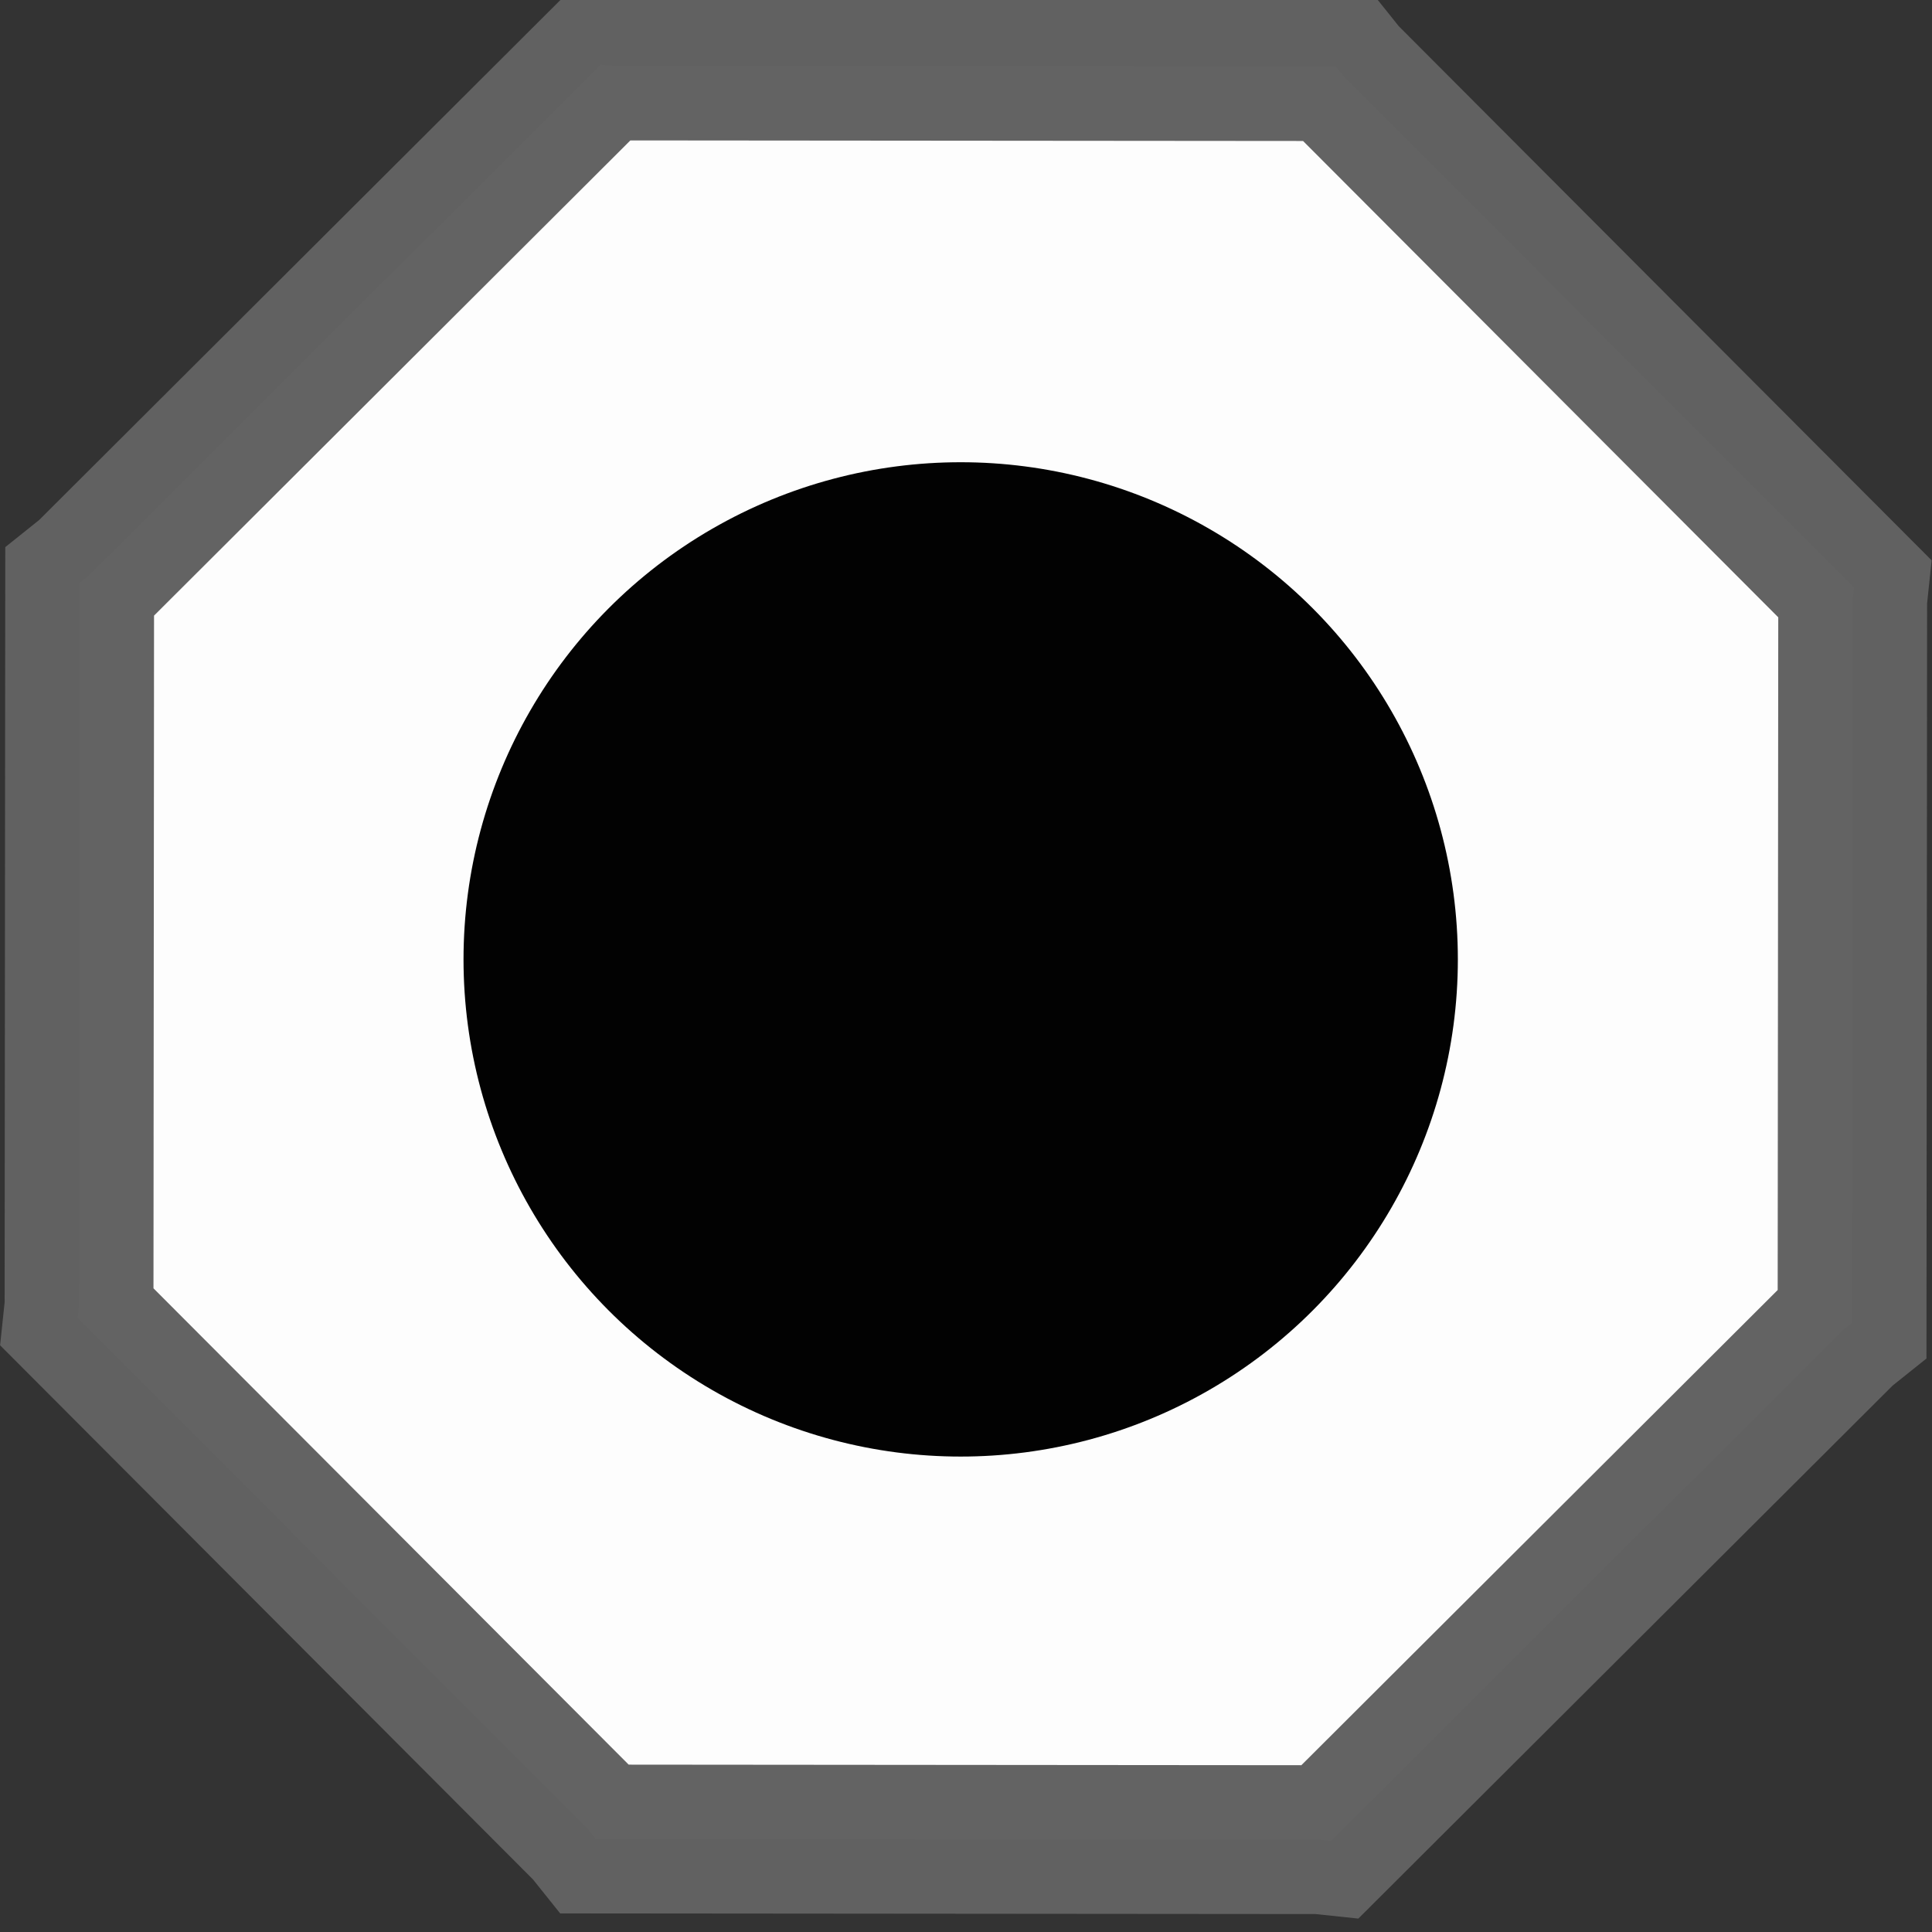 <?xml version="1.0" encoding="UTF-8" standalone="no"?>
<!-- Created with Inkscape (http://www.inkscape.org/) -->

<svg
   xmlns:dc="http://purl.org/dc/elements/1.1/"
   xmlns:cc="http://creativecommons.org/ns#"
   xmlns:rdf="http://www.w3.org/1999/02/22-rdf-syntax-ns#"
   xmlns:svg="http://www.w3.org/2000/svg"
   xmlns="http://www.w3.org/2000/svg"
   xmlns:sodipodi="http://sodipodi.sourceforge.net/DTD/sodipodi-0.dtd"
   xmlns:inkscape="http://www.inkscape.org/namespaces/inkscape"
   width="12"
   height="12"
   viewBox="0 0 12 12"
   version="1.1"
   id="svg8"
   inkscape:version="0.92.4 (5da689c313, 2019-01-14)"
   sodipodi:docname="rb-sn-base.svg">
  <rect x="0" y="0" width="12" height="12" fill="#333333" stroke="none"/>
  <defs
     id="defs2" />
  <sodipodi:namedview
     id="base"
     pagecolor="#424242"
     bordercolor="#666666"
     borderopacity="1.0"
     inkscape:pageopacity="0"
     inkscape:pageshadow="2"
     inkscape:zoom="21.508435"
     inkscape:cx="5.7409611"
     inkscape:cy="6.2509324"
     inkscape:document-units="px"
     inkscape:current-layer="layer1"
     showgrid="false"
     units="px"
     inkscape:window-width="1023"
     inkscape:window-height="586"
     inkscape:window-x="226"
     inkscape:window-y="51"
     inkscape:window-maximized="0"
     inkscape:pagecheckerboard="true"
     showborder="false"
     fit-margin-top="0"
     fit-margin-left="0"
     fit-margin-right="0"
     fit-margin-bottom="0" />
  <g
     inkscape:label="Layer 1"
     inkscape:groupmode="layer"
     id="layer1"
     transform="translate(-0.278,-285.125)">
    <path
       sodipodi:type="star"
       style="opacity:0.99;fill:#ffffff;fill-opacity:1;stroke:#626262;stroke-width:0.243;stroke-miterlimit:4;stroke-dasharray:none;stroke-opacity:1"
       id="path815"
       sodipodi:sides="8"
       sodipodi:cx="1.5961874"
       sodipodi:cy="295.4231"
       sodipodi:r1="1.5673321"
       sodipodi:r2="1.5583082"
       sodipodi:arg1="-0.39003564"
       sodipodi:arg2="-0.3794685"
       inkscape:flatsided="false"
       inkscape:rounded="0"
       inkscape:randomized="0"
       d="m 3.046,294.827 -0.002,0.019 -0.001,1.181 -0.015,0.012 -0.836,0.834 -0.019,-0.002 -1.181,-0.001 -0.012,-0.015 -0.834,-0.836 0.002,-0.019 0.001,-1.181 0.015,-0.012 0.836,-0.834 0.019,0.002 1.181,0.001 0.012,0.015 z"
       inkscape:transform-center-x="0.015221362"
       inkscape:transform-center-y="-0.50816491"
       transform="matrix(3.804,0,0,3.804,0.206,-832.746)" />
    <ellipse
       style="opacity:0.99;fill:#000000;fill-opacity:1;stroke:#626262;stroke-width:0;stroke-miterlimit:4;stroke-dasharray:none;stroke-opacity:1"
       id="path1458"
       cx="6.245"
       cy="291.084"
       rx="3.088"
       ry="3.088" />
  </g>
</svg>
